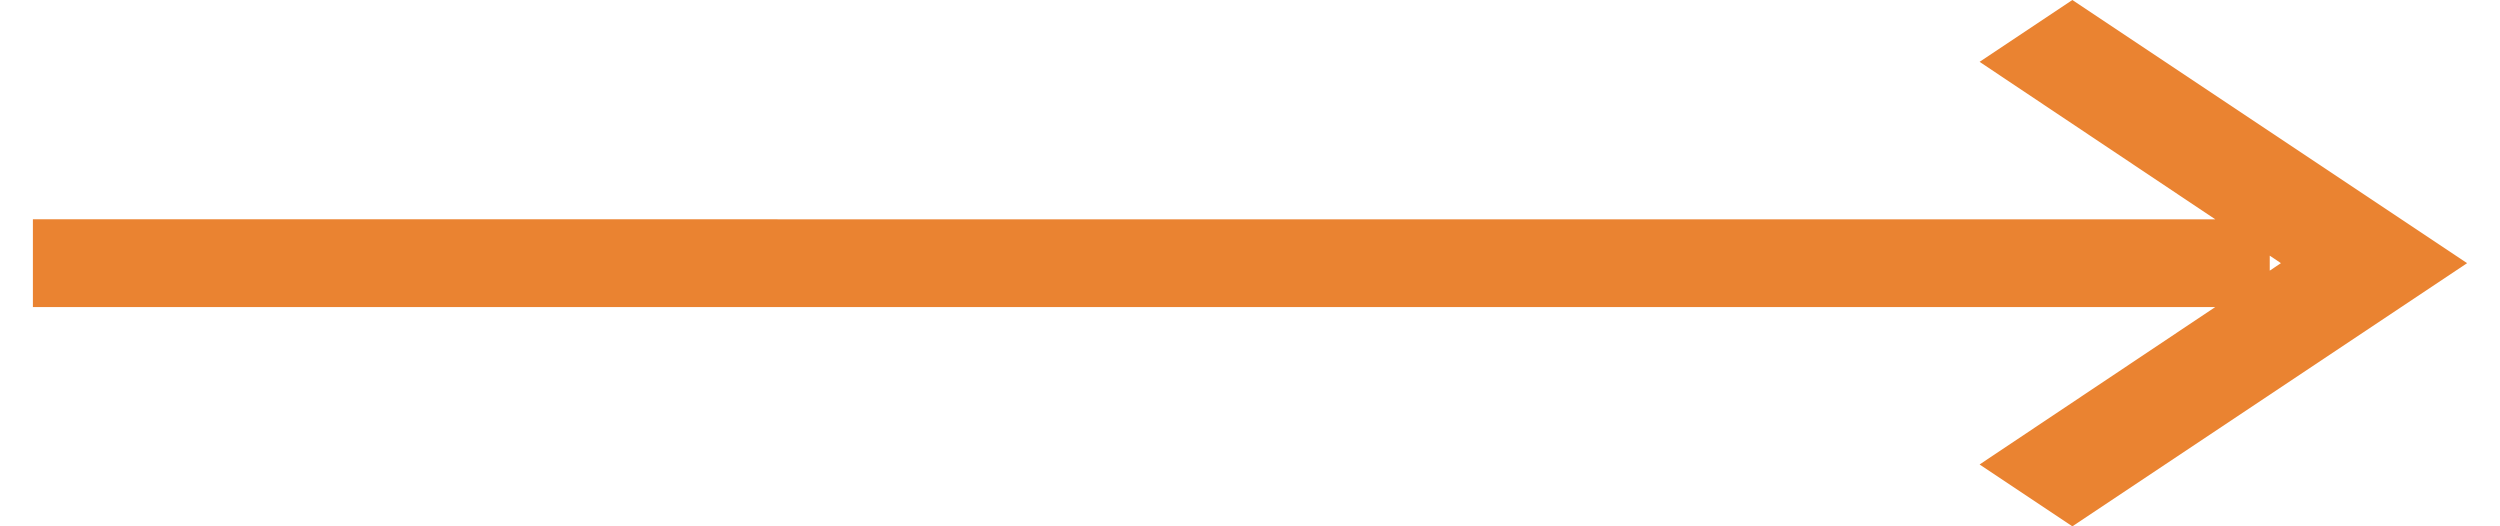 <?xml version="1.0" encoding="UTF-8"?>
<svg width="38px" height="8px" viewBox="0 0 38 8" version="1.1" xmlns="http://www.w3.org/2000/svg" xmlns:xlink="http://www.w3.org/1999/xlink">
    <!-- Generator: sketchtool 58 (101010) - https://sketch.com -->
    <title>95FB9FAA-9DA5-413C-8982-C23DDA11B0DB</title>
    <desc>Created with sketchtool.</desc>
    <defs>
        <path d="M-1,14.5 L0.41,15.44 L-3.172,17.833 L30,17.833 L30,19.167 L-3.173,19.166 L0.41,21.56 L-1,22.5 L-7,18.5 L-1,14.5 Z M-4,18.386 L-4.17,18.5 L-4,18.614 L-4,18.386 Z" id="path-1"></path>
    </defs>
    <g id="site" stroke="none" stroke-width="1" fill="none" fill-rule="evenodd">
        <g id="how-it-works" transform="translate(-319, -1776)">
            <g id="arrow" transform="translate(338, 1779.5) rotate(-90) translate(-338, -1779.5) translate(326, 1761)">
                <rect id="Base" x="2.27373675e-13" y="19.5" width="24" height="11"></rect>
                <mask id="mask-2" fill="white">
                    <use xlink:href="#path-1"></use>
                </mask>
                <use id="Combined-Shape" fill="#EA8331" transform="translate(11.5, 18.5) rotate(-90) translate(-11.5, -18.5) " xlink:href="#path-1"></use>
            </g>
        </g>
    </g>
</svg>